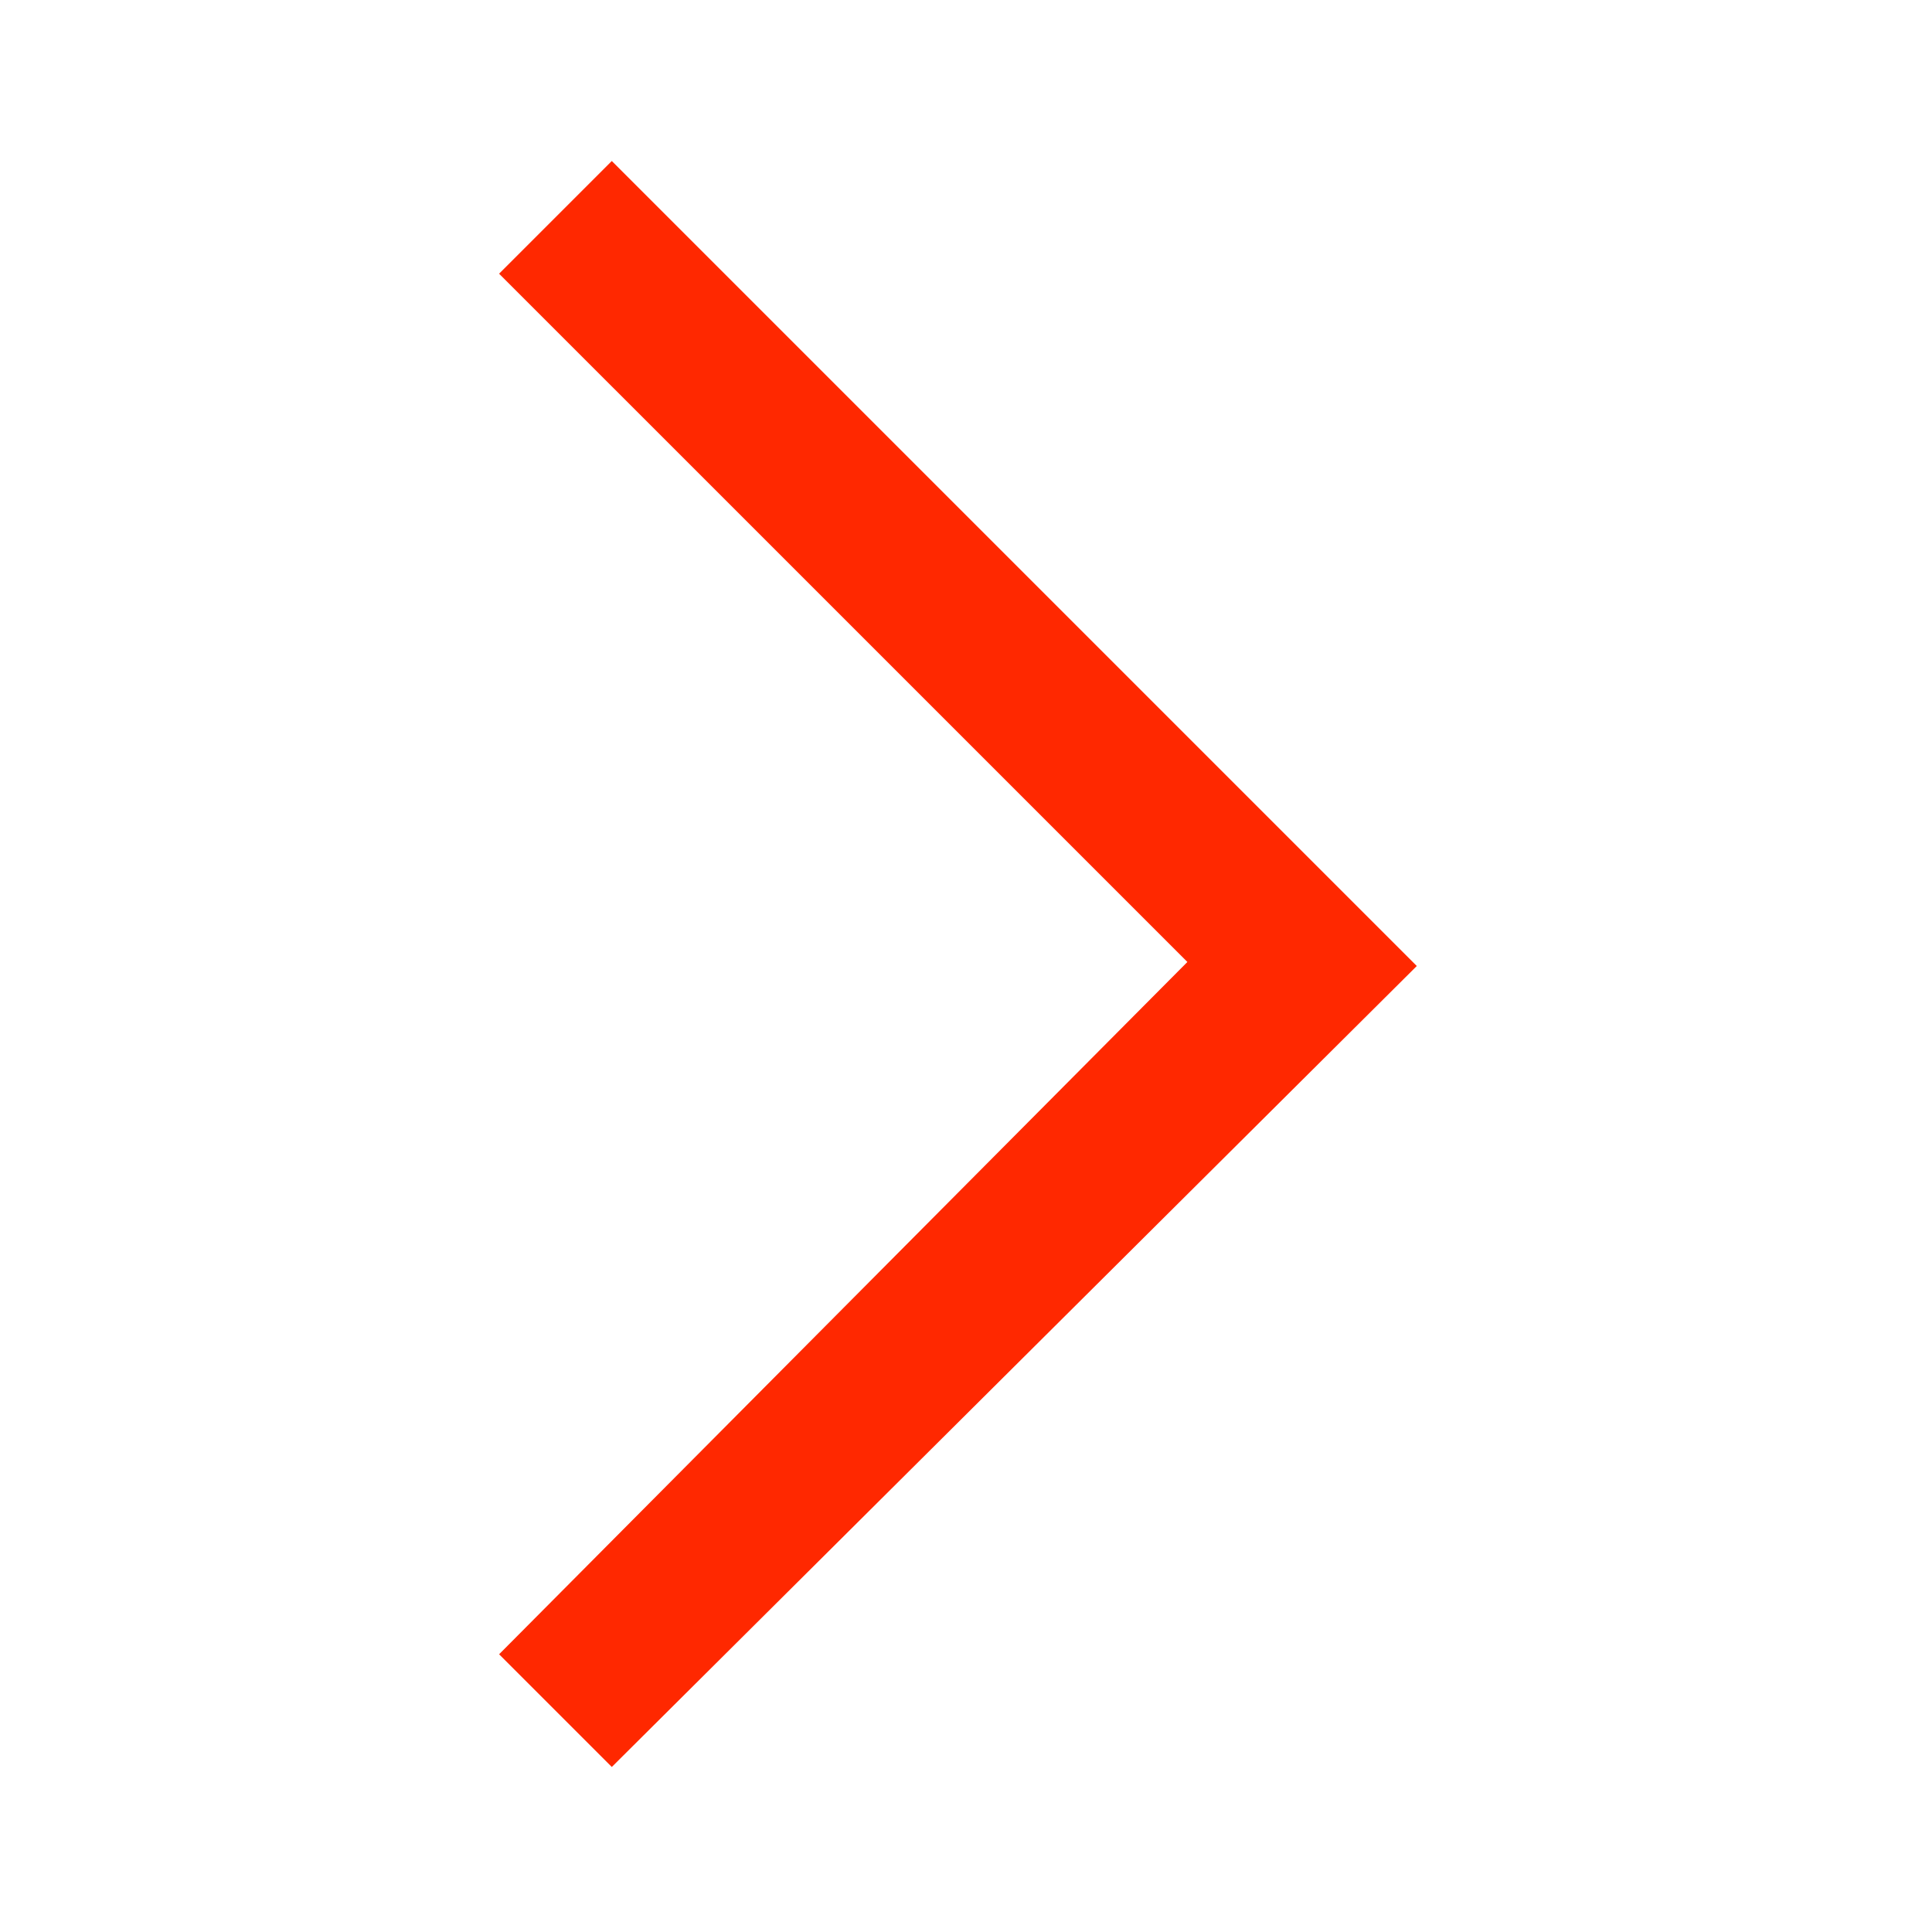 <?xml version="1.0" encoding="utf-8"?>
<!-- Generator: Adobe Illustrator 27.0.1, SVG Export Plug-In . SVG Version: 6.00 Build 0)  -->
<svg version="1.1" id="Ebene_1" xmlns="http://www.w3.org/2000/svg" xmlns:xlink="http://www.w3.org/1999/xlink" x="0px" y="0px"
	 viewBox="0 0 48 48" style="enable-background:new 0 0 48 48;" xml:space="preserve">
<style type="text/css">
	.st0{fill:#FF2800;}
</style>
<path class="st0" d="M15.2,43.9l-2.8-2.8l17.1-17.2L12.4,6.8l2.8-2.8l20,20L15.2,43.9z"/>
</svg>
